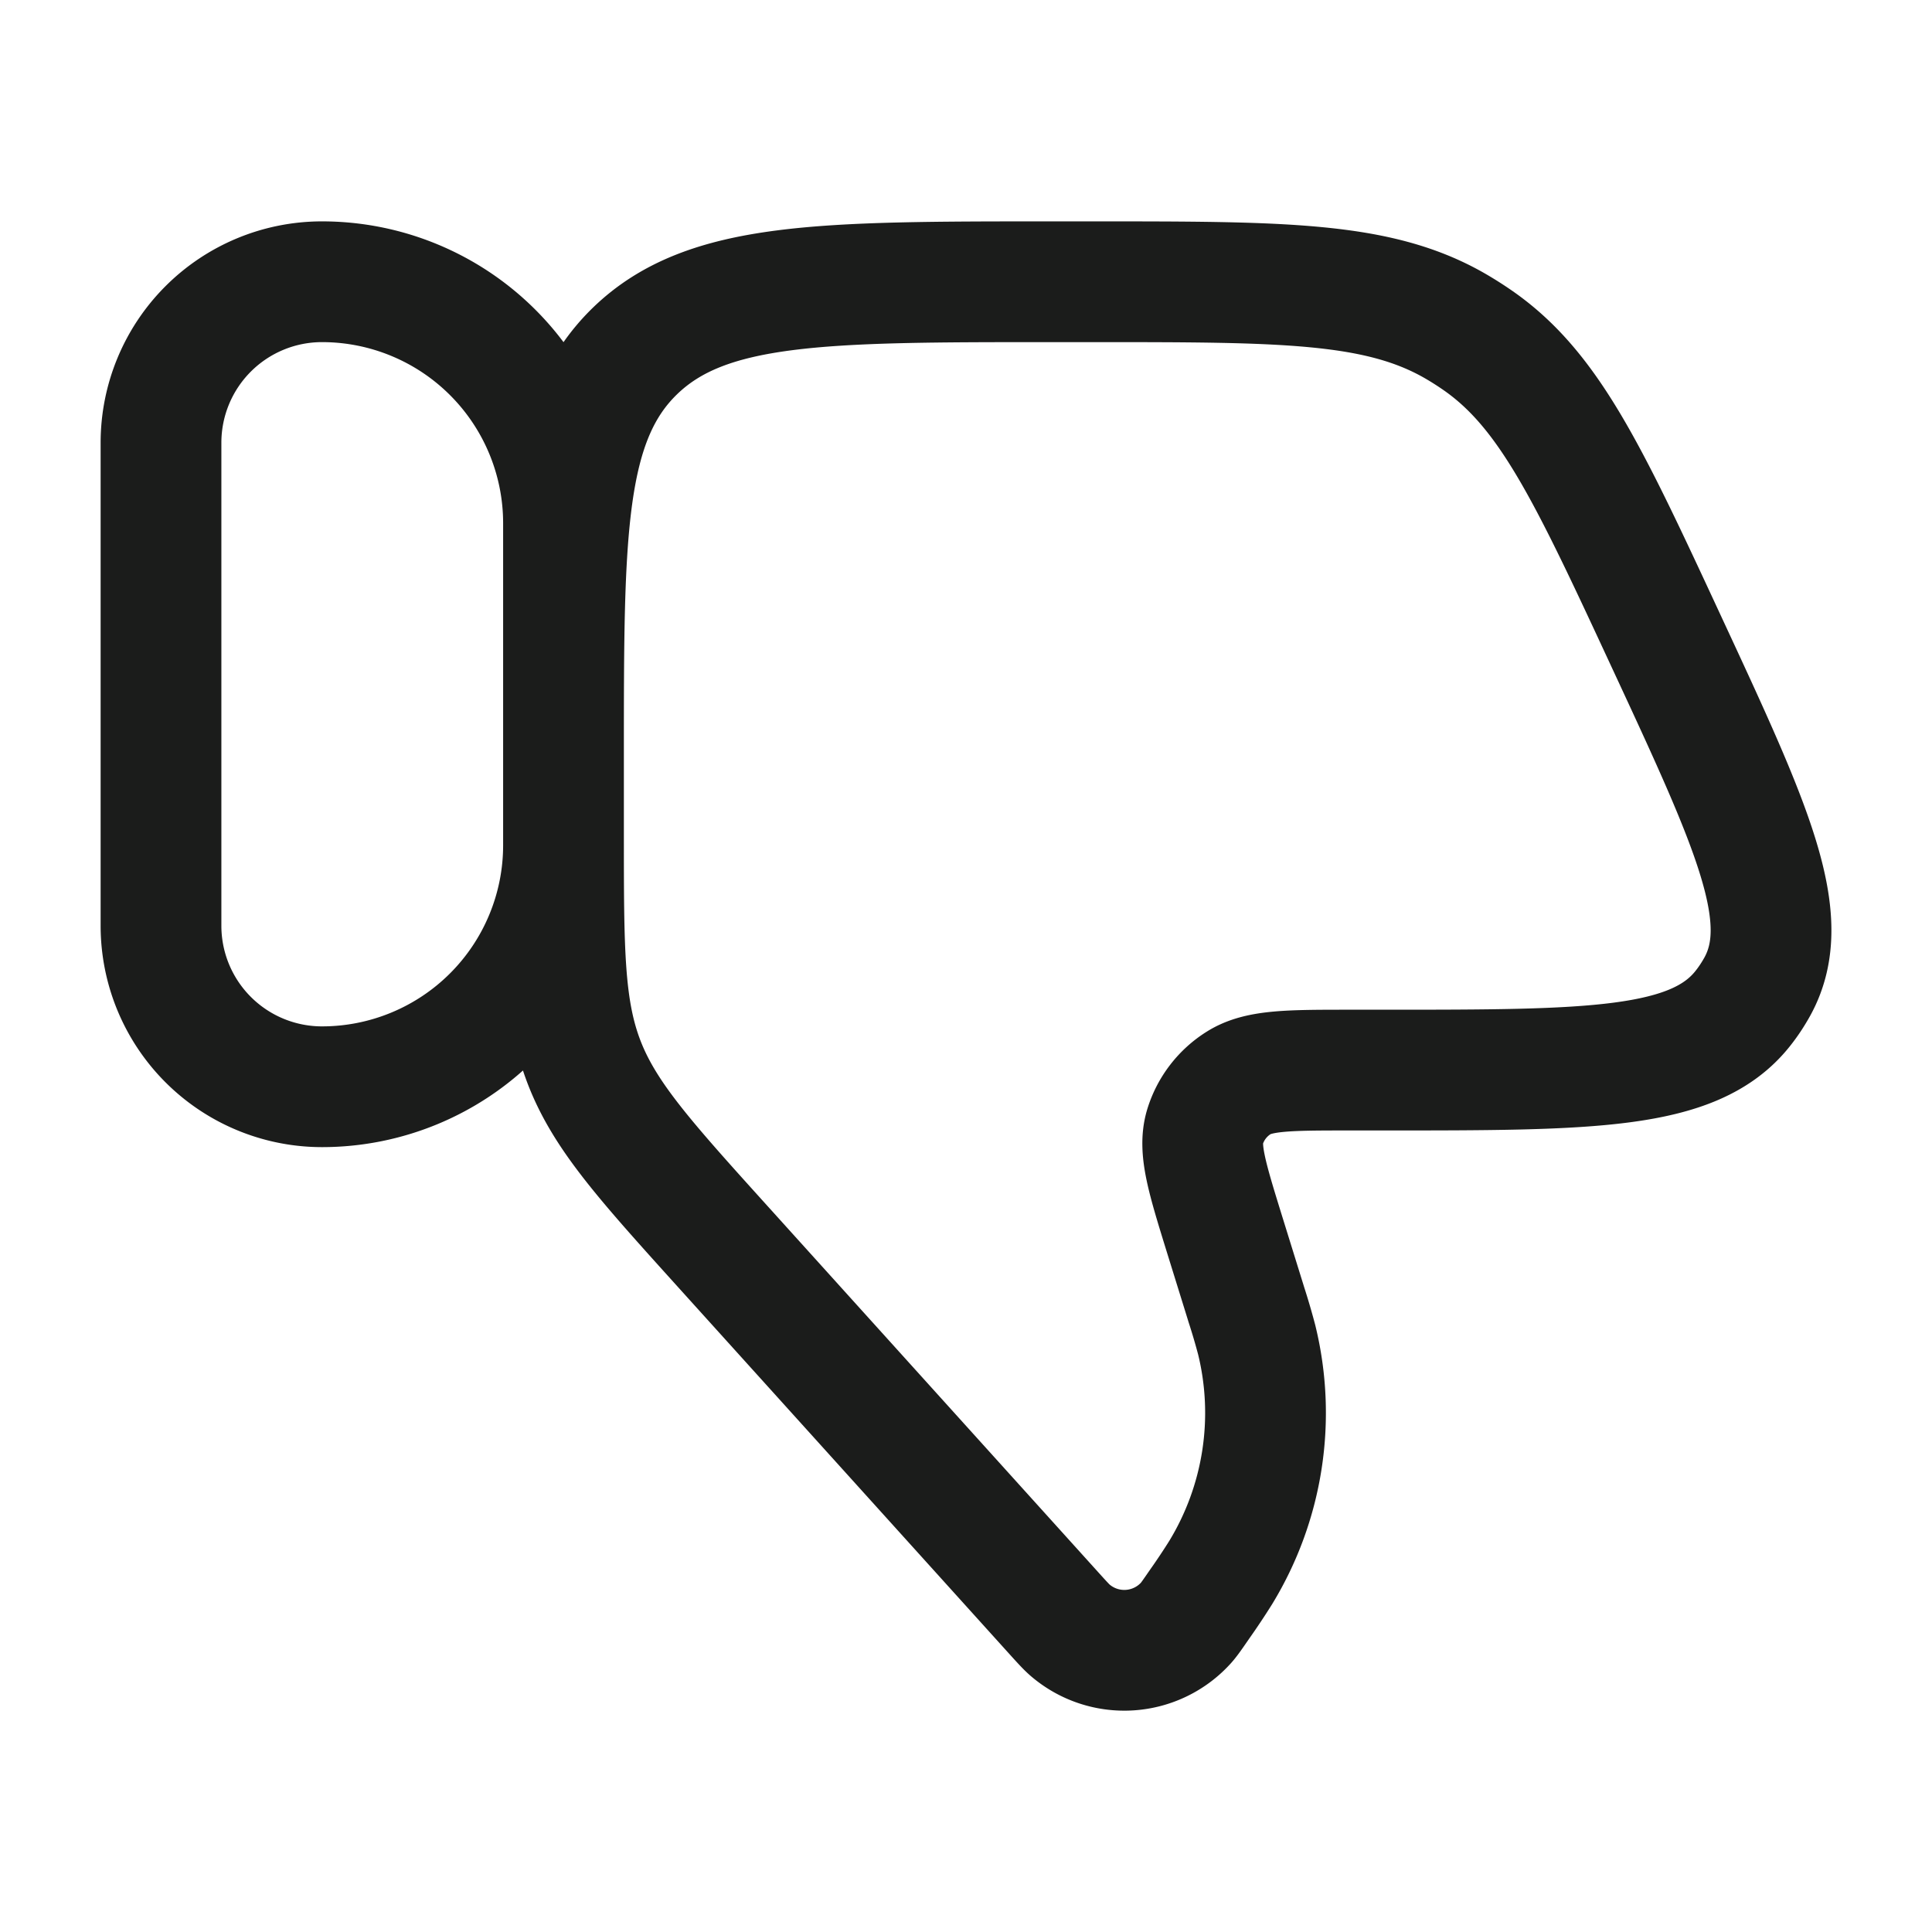 <svg xmlns="http://www.w3.org/2000/svg" width="24" height="24" fill="none" viewBox="0 0 24 24">
  <path stroke="#1B1C1B" stroke-linecap="round" stroke-linejoin="round" stroke-width="1.5" d="M2 11.5a2 2 0 0 0 2 2 3 3 0 0 0 3-3v-4a3 3 0 0 0-3-3 2 2 0 0 0-2 2v6Zm13.479 4.694-.267-.86c-.218-.705-.327-1.057-.243-1.336a.983.983 0 0 1 .42-.547c.251-.158.63-.158 1.39-.158h.404c2.57 0 3.855 0 4.462-.76.07-.087.131-.18.185-.277.467-.848-.064-1.991-1.126-4.277-.974-2.098-1.462-3.147-2.366-3.764a4.037 4.037 0 0 0-.27-.17c-.952-.545-2.132-.545-4.492-.545h-.511c-2.86 0-4.289 0-5.177.86C7 5.222 7 6.607 7 9.377v.974c0 1.455 0 2.183.258 2.85.259.666.753 1.213 1.743 2.309l4.091 4.53c.103.114.154.17.2.21a1.033 1.033 0 0 0 1.442-.091c.04-.045.083-.108.17-.234a8.52 8.52 0 0 0 .261-.392 3.812 3.812 0 0 0 .446-2.89 8.252 8.252 0 0 0-.132-.448Z"/>
</svg>
